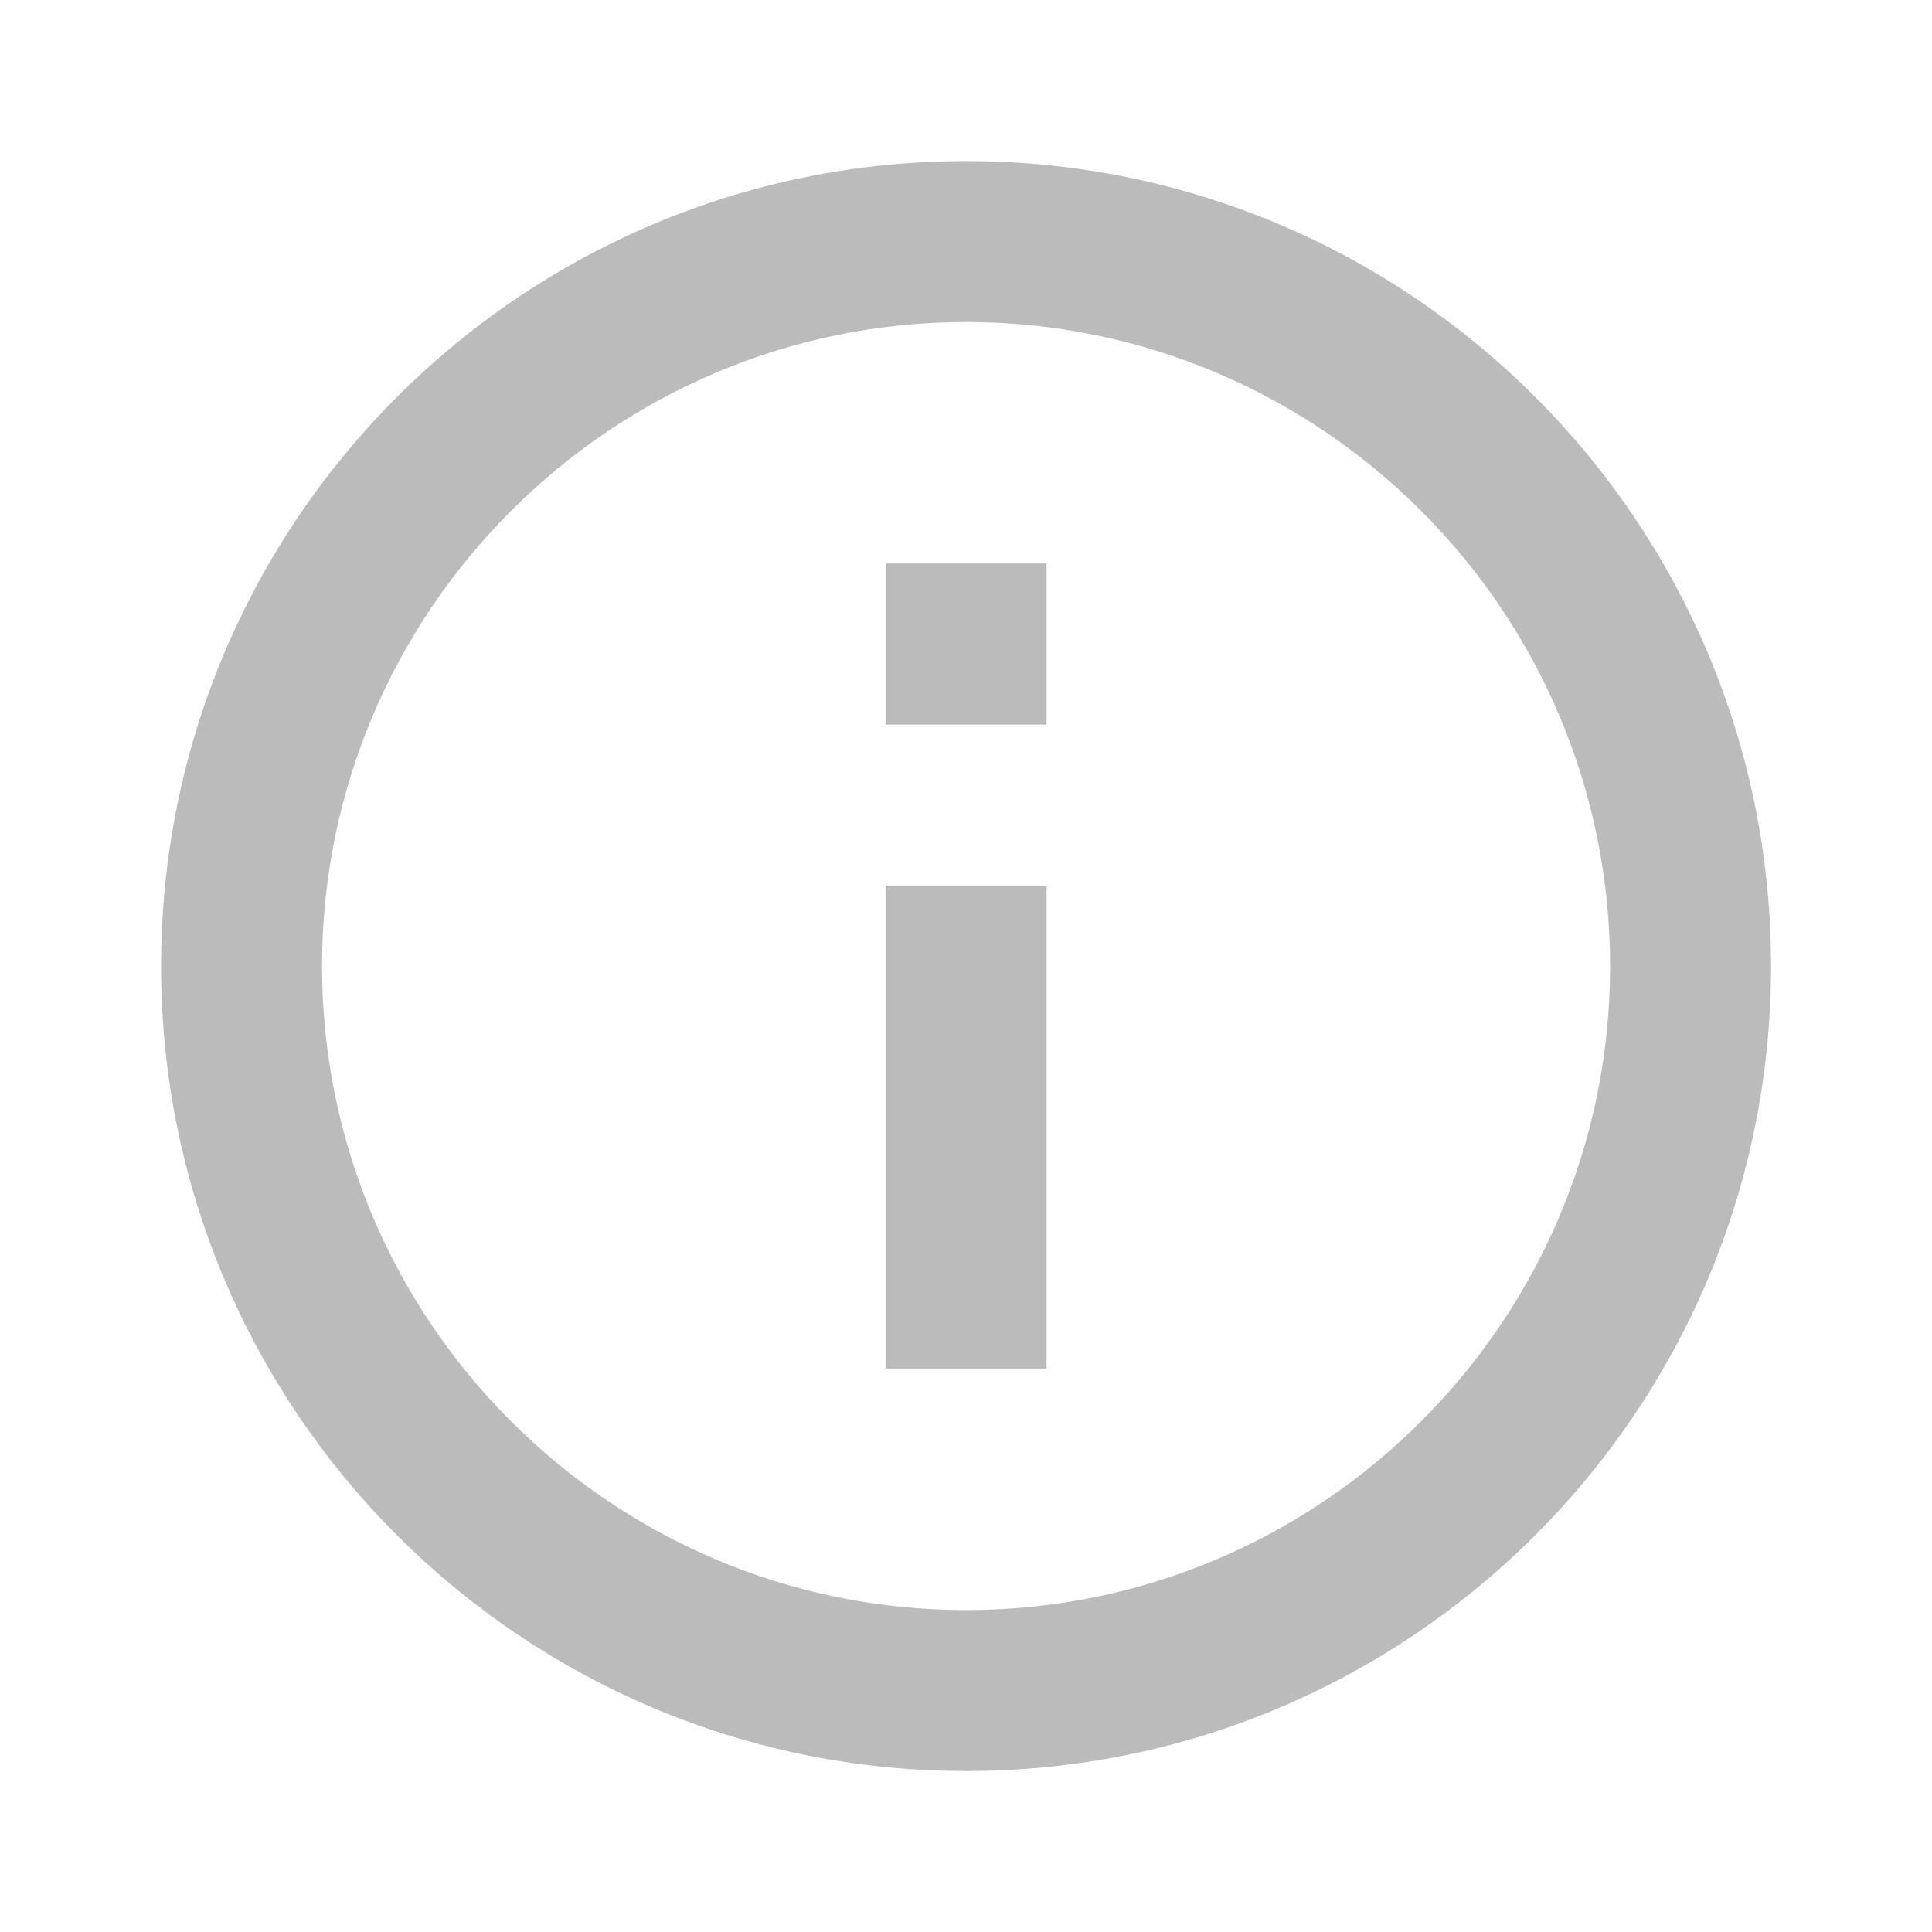 <svg width="16" height="16" viewBox="0 0 16 16" fill="none" xmlns="http://www.w3.org/2000/svg">
<g clip-path="url(#clip0_1284_61925)">
<path d="M7.334 4.667H8.667V6.001H7.334V4.667ZM7.334 7.334H8.667V11.334H7.334V7.334ZM8.001 1.334C4.321 1.334 1.334 4.321 1.334 8.001C1.334 11.681 4.321 14.667 8.001 14.667C11.681 14.667 14.667 11.681 14.667 8.001C14.667 4.321 11.681 1.334 8.001 1.334ZM8.001 13.334C5.061 13.334 2.667 10.941 2.667 8.001C2.667 5.061 5.061 2.667 8.001 2.667C10.941 2.667 13.334 5.061 13.334 8.001C13.334 10.941 10.941 13.334 8.001 13.334Z" fill="#BBBBBB"/>
</g>
<defs>
<clipPath id="clip0_1284_61925">
<rect width="16" height="16" fill="white"/>
</clipPath>
</defs>
</svg>
